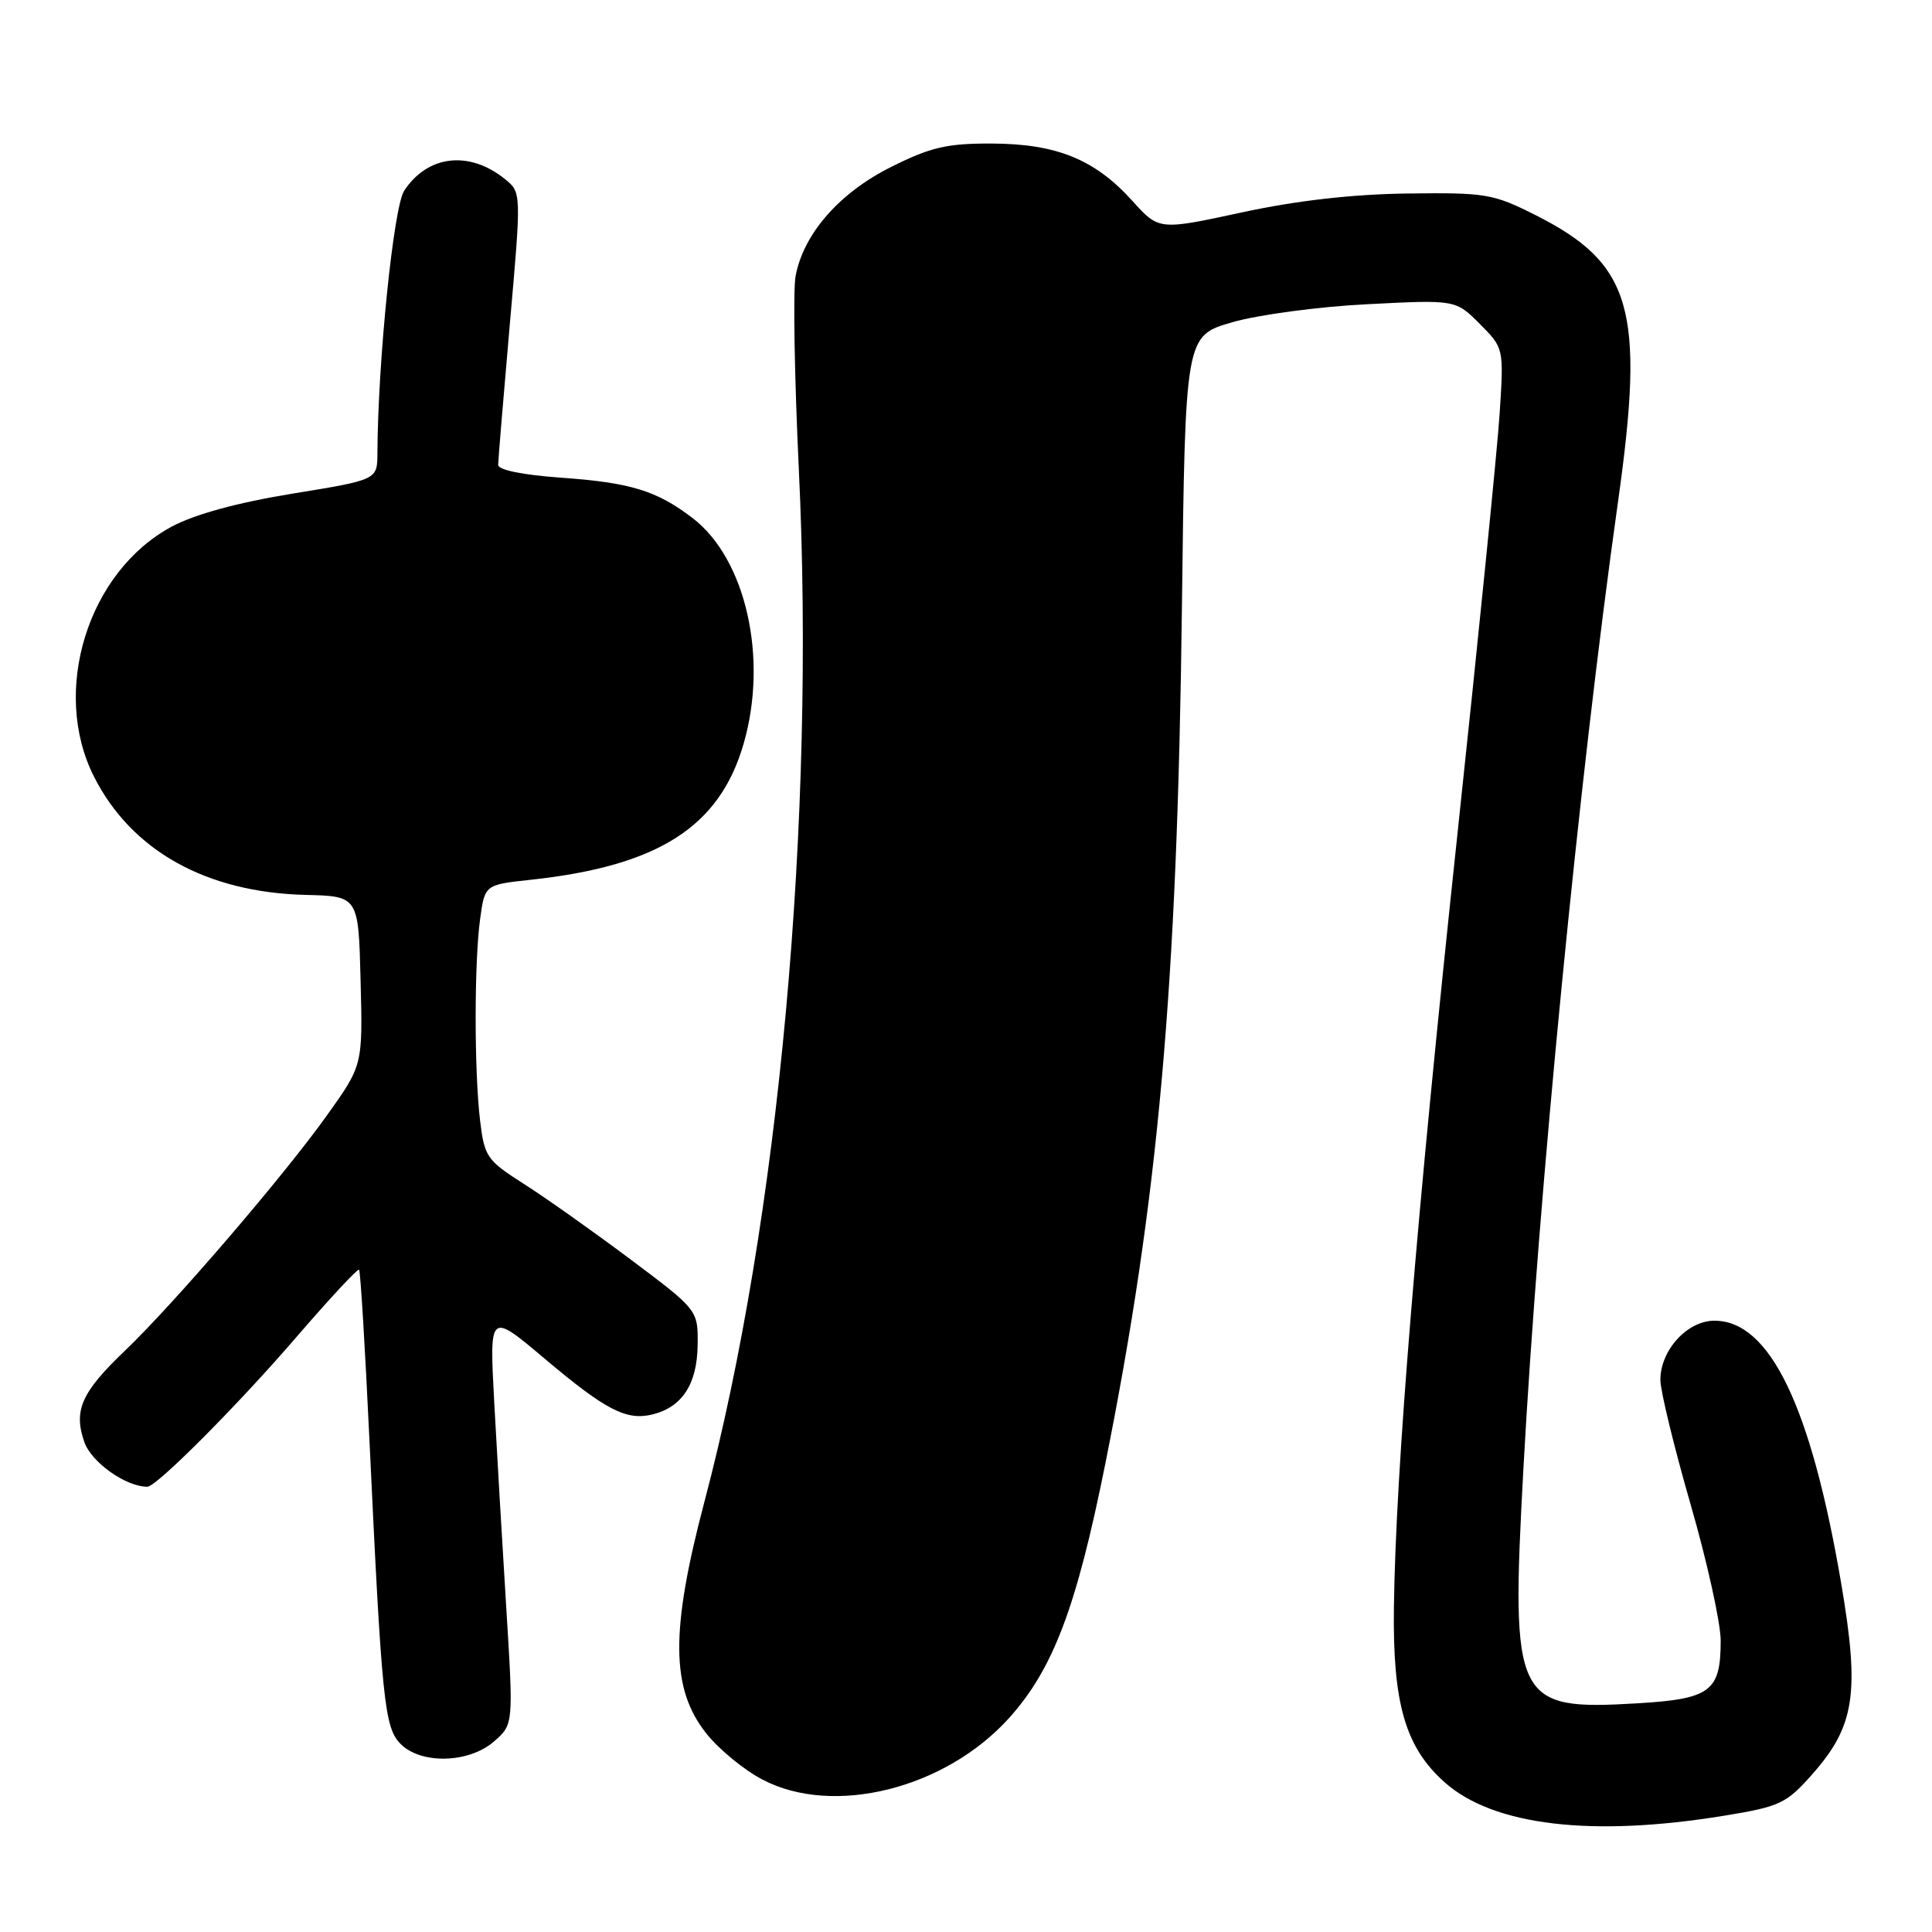 <?xml version="1.0" encoding="UTF-8" standalone="no"?>
<!DOCTYPE svg PUBLIC "-//W3C//DTD SVG 1.1//EN" "http://www.w3.org/Graphics/SVG/1.1/DTD/svg11.dtd" >
<svg xmlns="http://www.w3.org/2000/svg" xmlns:xlink="http://www.w3.org/1999/xlink" version="1.1" viewBox="0 0 256 256">
 <g >
 <path fill="currentColor"
d=" M 228.46 240.59 C 235.85 239.38 236.68 238.99 240.09 235.15 C 245.79 228.72 246.45 224.38 243.96 209.76 C 239.95 186.28 234.50 175.00 227.17 175.00 C 223.56 175.00 219.99 178.93 220.01 182.88 C 220.02 184.32 221.82 191.73 224.01 199.33 C 226.21 206.94 228.00 215.07 228.00 217.39 C 228.00 224.12 226.67 225.12 216.94 225.70 C 200.72 226.66 200.18 225.54 201.85 194.77 C 203.85 158.13 209.22 103.18 214.40 66.45 C 217.99 41.00 216.24 34.94 203.46 28.50 C 197.84 25.67 196.87 25.51 186.50 25.64 C 179.16 25.74 171.85 26.57 164.53 28.15 C 153.56 30.52 153.56 30.52 150.03 26.60 C 145.08 21.12 140.01 19.05 131.41 19.02 C 125.45 19.00 123.33 19.50 118.08 22.12 C 111.22 25.55 106.47 30.97 105.42 36.58 C 105.07 38.42 105.27 49.95 105.85 62.21 C 108.07 108.71 103.23 161.58 93.35 198.95 C 88.82 216.09 88.88 223.77 93.59 229.69 C 95.25 231.79 98.61 234.55 101.06 235.82 C 110.43 240.72 125.22 237.03 133.67 227.69 C 139.54 221.18 142.62 213.06 146.45 194.00 C 153.49 158.90 156.00 130.89 156.61 80.50 C 157.05 44.50 157.05 44.50 163.28 42.70 C 166.71 41.71 174.73 40.63 181.18 40.31 C 192.87 39.71 192.87 39.71 196.07 42.91 C 199.27 46.12 199.27 46.12 198.71 54.81 C 198.40 59.59 195.88 84.65 193.12 110.50 C 187.70 161.23 184.94 194.77 184.70 213.00 C 184.53 225.74 186.22 231.55 191.44 236.18 C 197.89 241.91 210.93 243.46 228.46 240.59 Z  M 65.46 230.75 C 68.04 228.50 68.04 228.50 67.08 213.00 C 66.55 204.47 65.83 192.18 65.48 185.68 C 64.85 173.86 64.85 173.86 72.17 180.03 C 80.31 186.89 83.02 188.28 86.50 187.41 C 90.40 186.43 92.37 183.39 92.44 178.26 C 92.50 173.59 92.50 173.59 83.50 166.84 C 78.55 163.14 72.19 158.63 69.36 156.84 C 64.53 153.76 64.19 153.28 63.62 148.54 C 62.83 141.98 62.83 127.50 63.62 121.76 C 64.24 117.23 64.24 117.23 70.37 116.57 C 87.25 114.74 95.35 109.56 98.53 98.56 C 101.82 87.21 98.83 74.03 91.75 68.63 C 87.00 65.00 83.52 63.94 74.26 63.29 C 69.26 62.93 66.00 62.27 66.01 61.60 C 66.01 61.00 66.71 52.62 67.55 43.00 C 69.09 25.50 69.09 25.50 66.92 23.74 C 62.19 19.90 56.66 20.54 53.55 25.28 C 52.15 27.43 50.07 47.87 50.01 60.04 C 50.00 63.58 50.00 63.58 38.75 65.41 C 31.50 66.59 25.83 68.14 22.79 69.76 C 11.65 75.71 6.71 91.57 12.46 102.92 C 17.43 112.73 27.32 118.25 40.50 118.58 C 47.50 118.75 47.50 118.75 47.78 129.95 C 48.07 141.15 48.07 141.15 43.31 147.81 C 37.58 155.84 23.03 172.79 16.53 179.00 C 10.79 184.48 9.72 186.89 11.17 191.07 C 12.12 193.77 16.66 197.00 19.53 197.00 C 20.74 197.00 31.51 186.19 39.24 177.21 C 43.65 172.10 47.40 168.06 47.58 168.24 C 47.76 168.42 48.37 178.46 48.94 190.54 C 50.59 225.58 50.93 228.93 53.10 231.10 C 55.81 233.81 62.16 233.64 65.46 230.75 Z "/>
</g>
</svg>